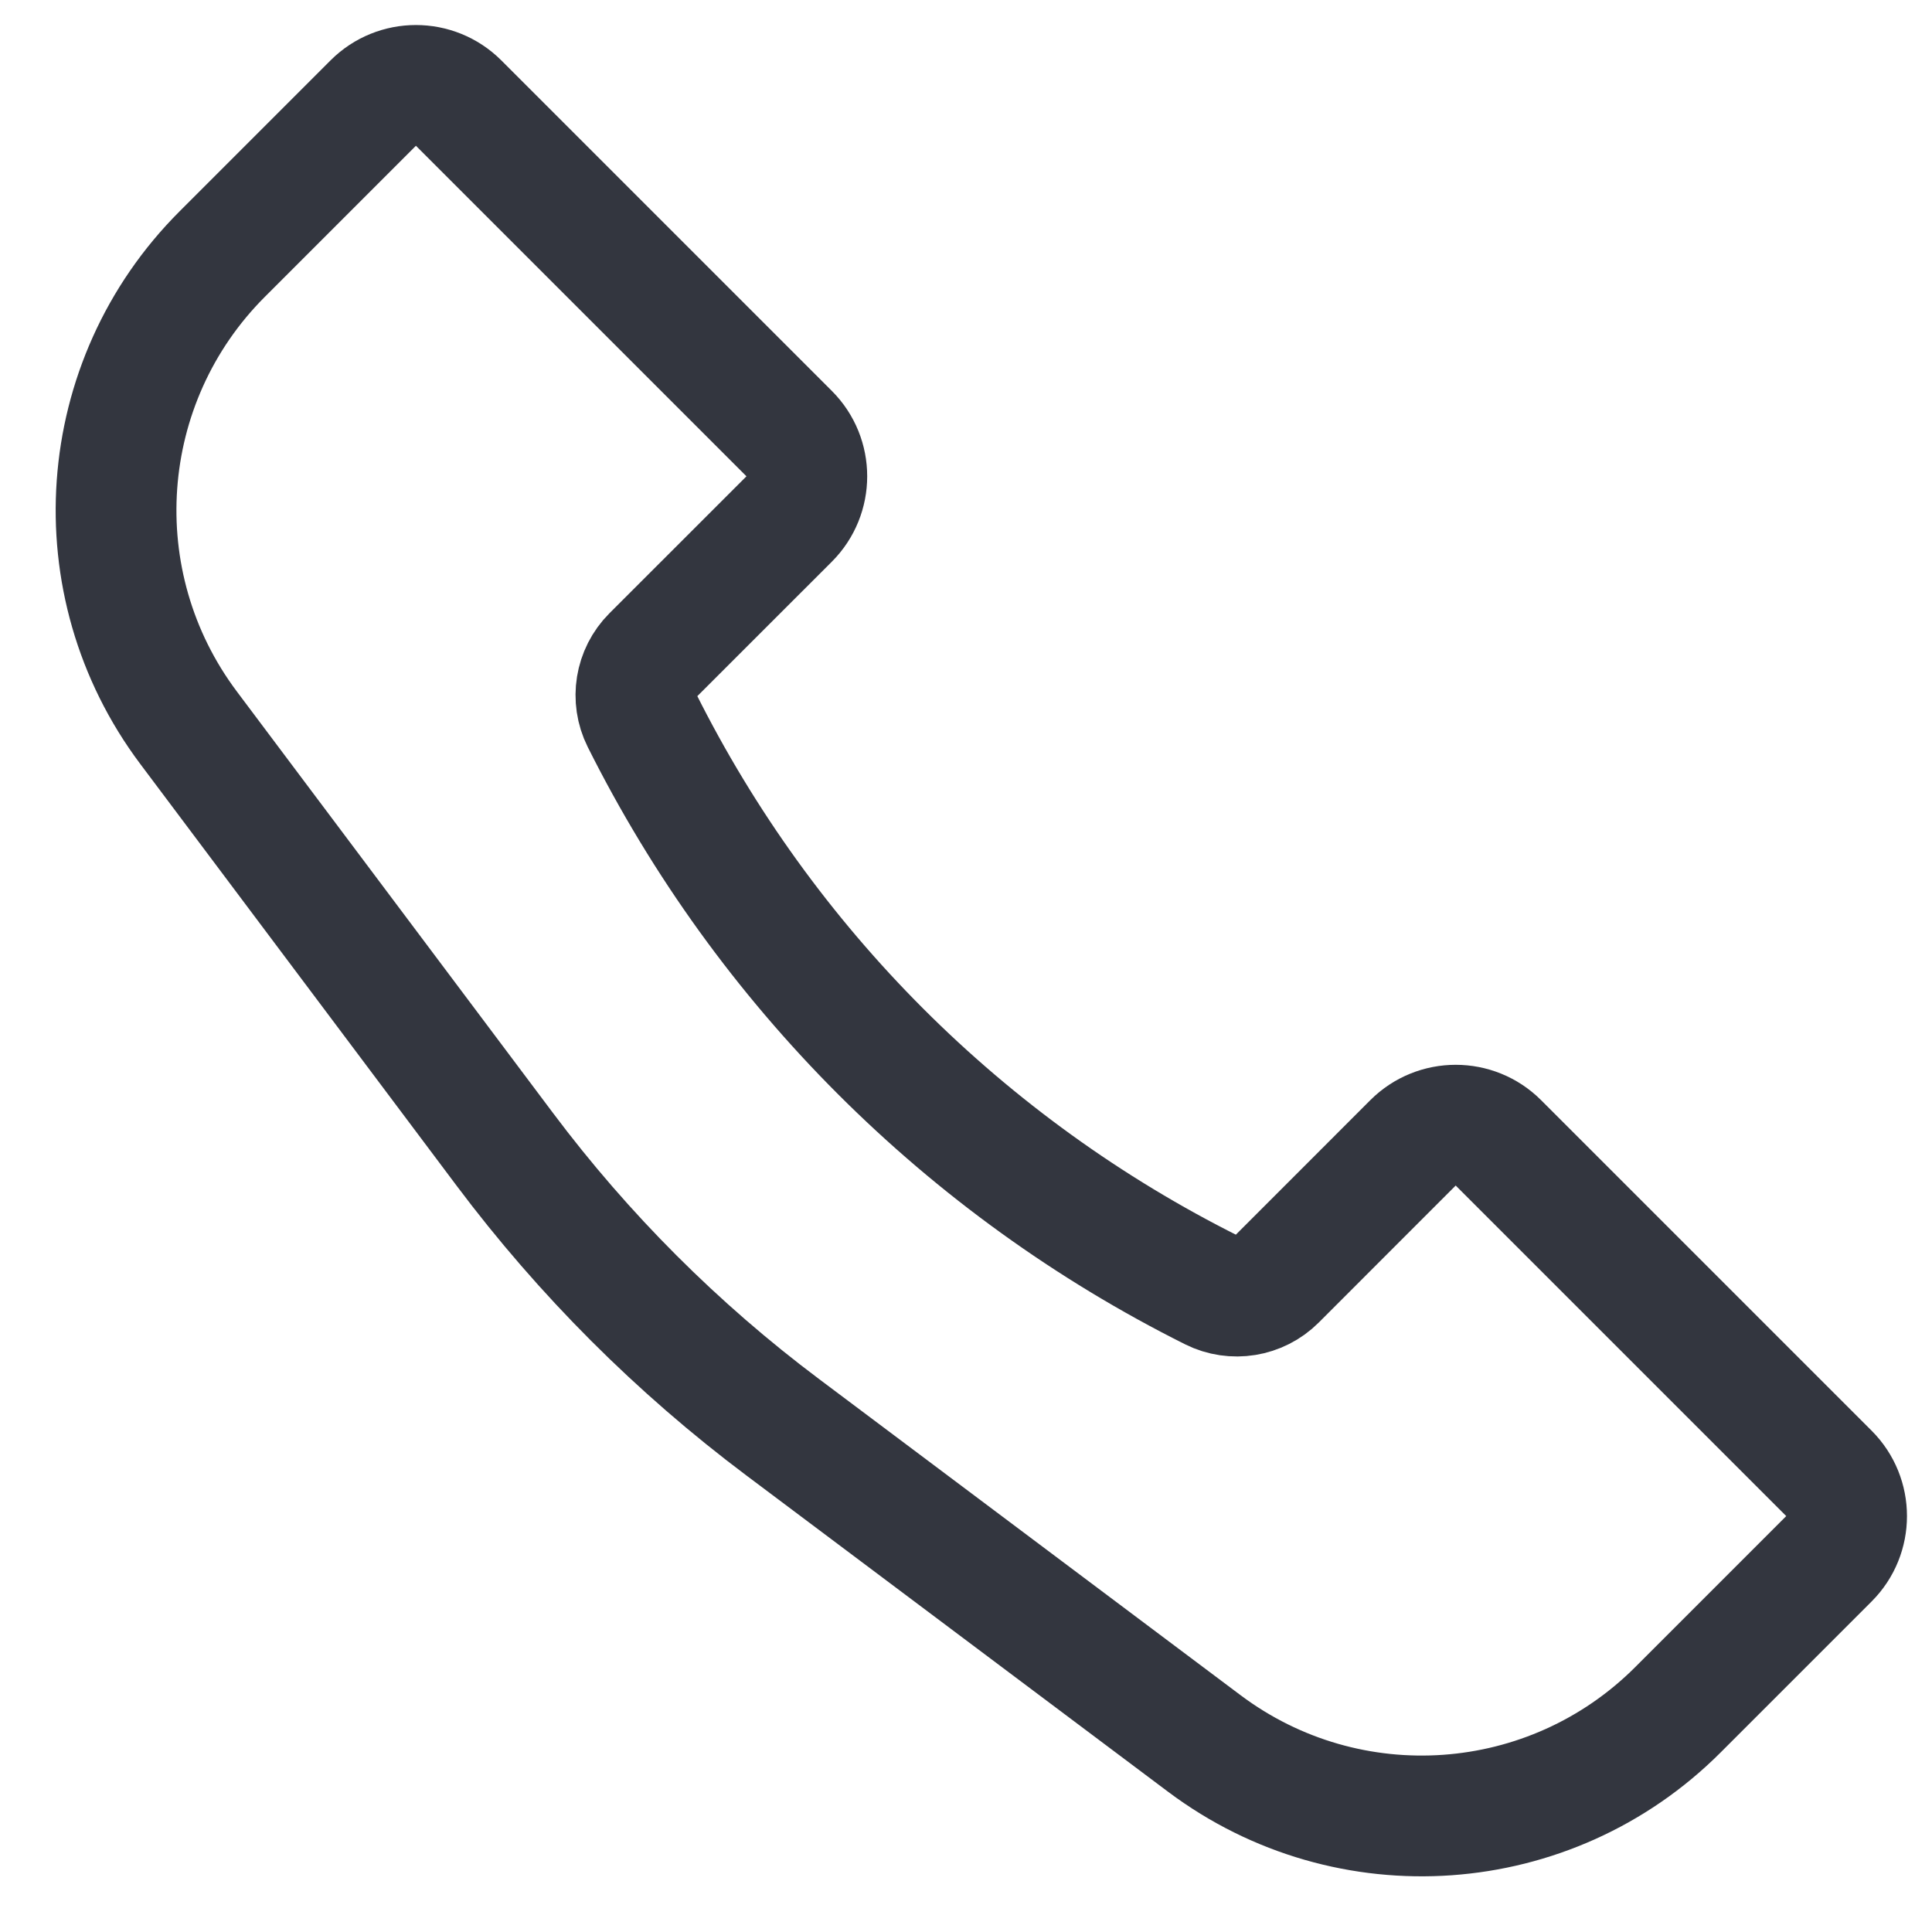 <svg width="32" height="32" viewBox="0 0 32 32" fill="none" xmlns="http://www.w3.org/2000/svg">
<path d="M3.68 4.209L6.182 1.707C6.572 1.317 7.205 1.317 7.596 1.707L13.071 7.182C13.461 7.572 13.461 8.205 13.071 8.596L10.801 10.865C10.522 11.145 10.453 11.572 10.629 11.925C12.673 16.013 15.987 19.327 20.075 21.371C20.428 21.547 20.855 21.478 21.135 21.199L23.404 18.929C23.794 18.539 24.428 18.539 24.818 18.929L30.293 24.404C30.683 24.794 30.683 25.428 30.293 25.818L27.791 28.32C25.679 30.432 22.337 30.669 19.948 28.878L12.962 23.638C11.218 22.33 9.67 20.782 8.362 19.038L3.122 12.052C1.331 9.663 1.568 6.321 3.68 4.209Z" stroke="#33363F" stroke-width="2"/>
</svg>

